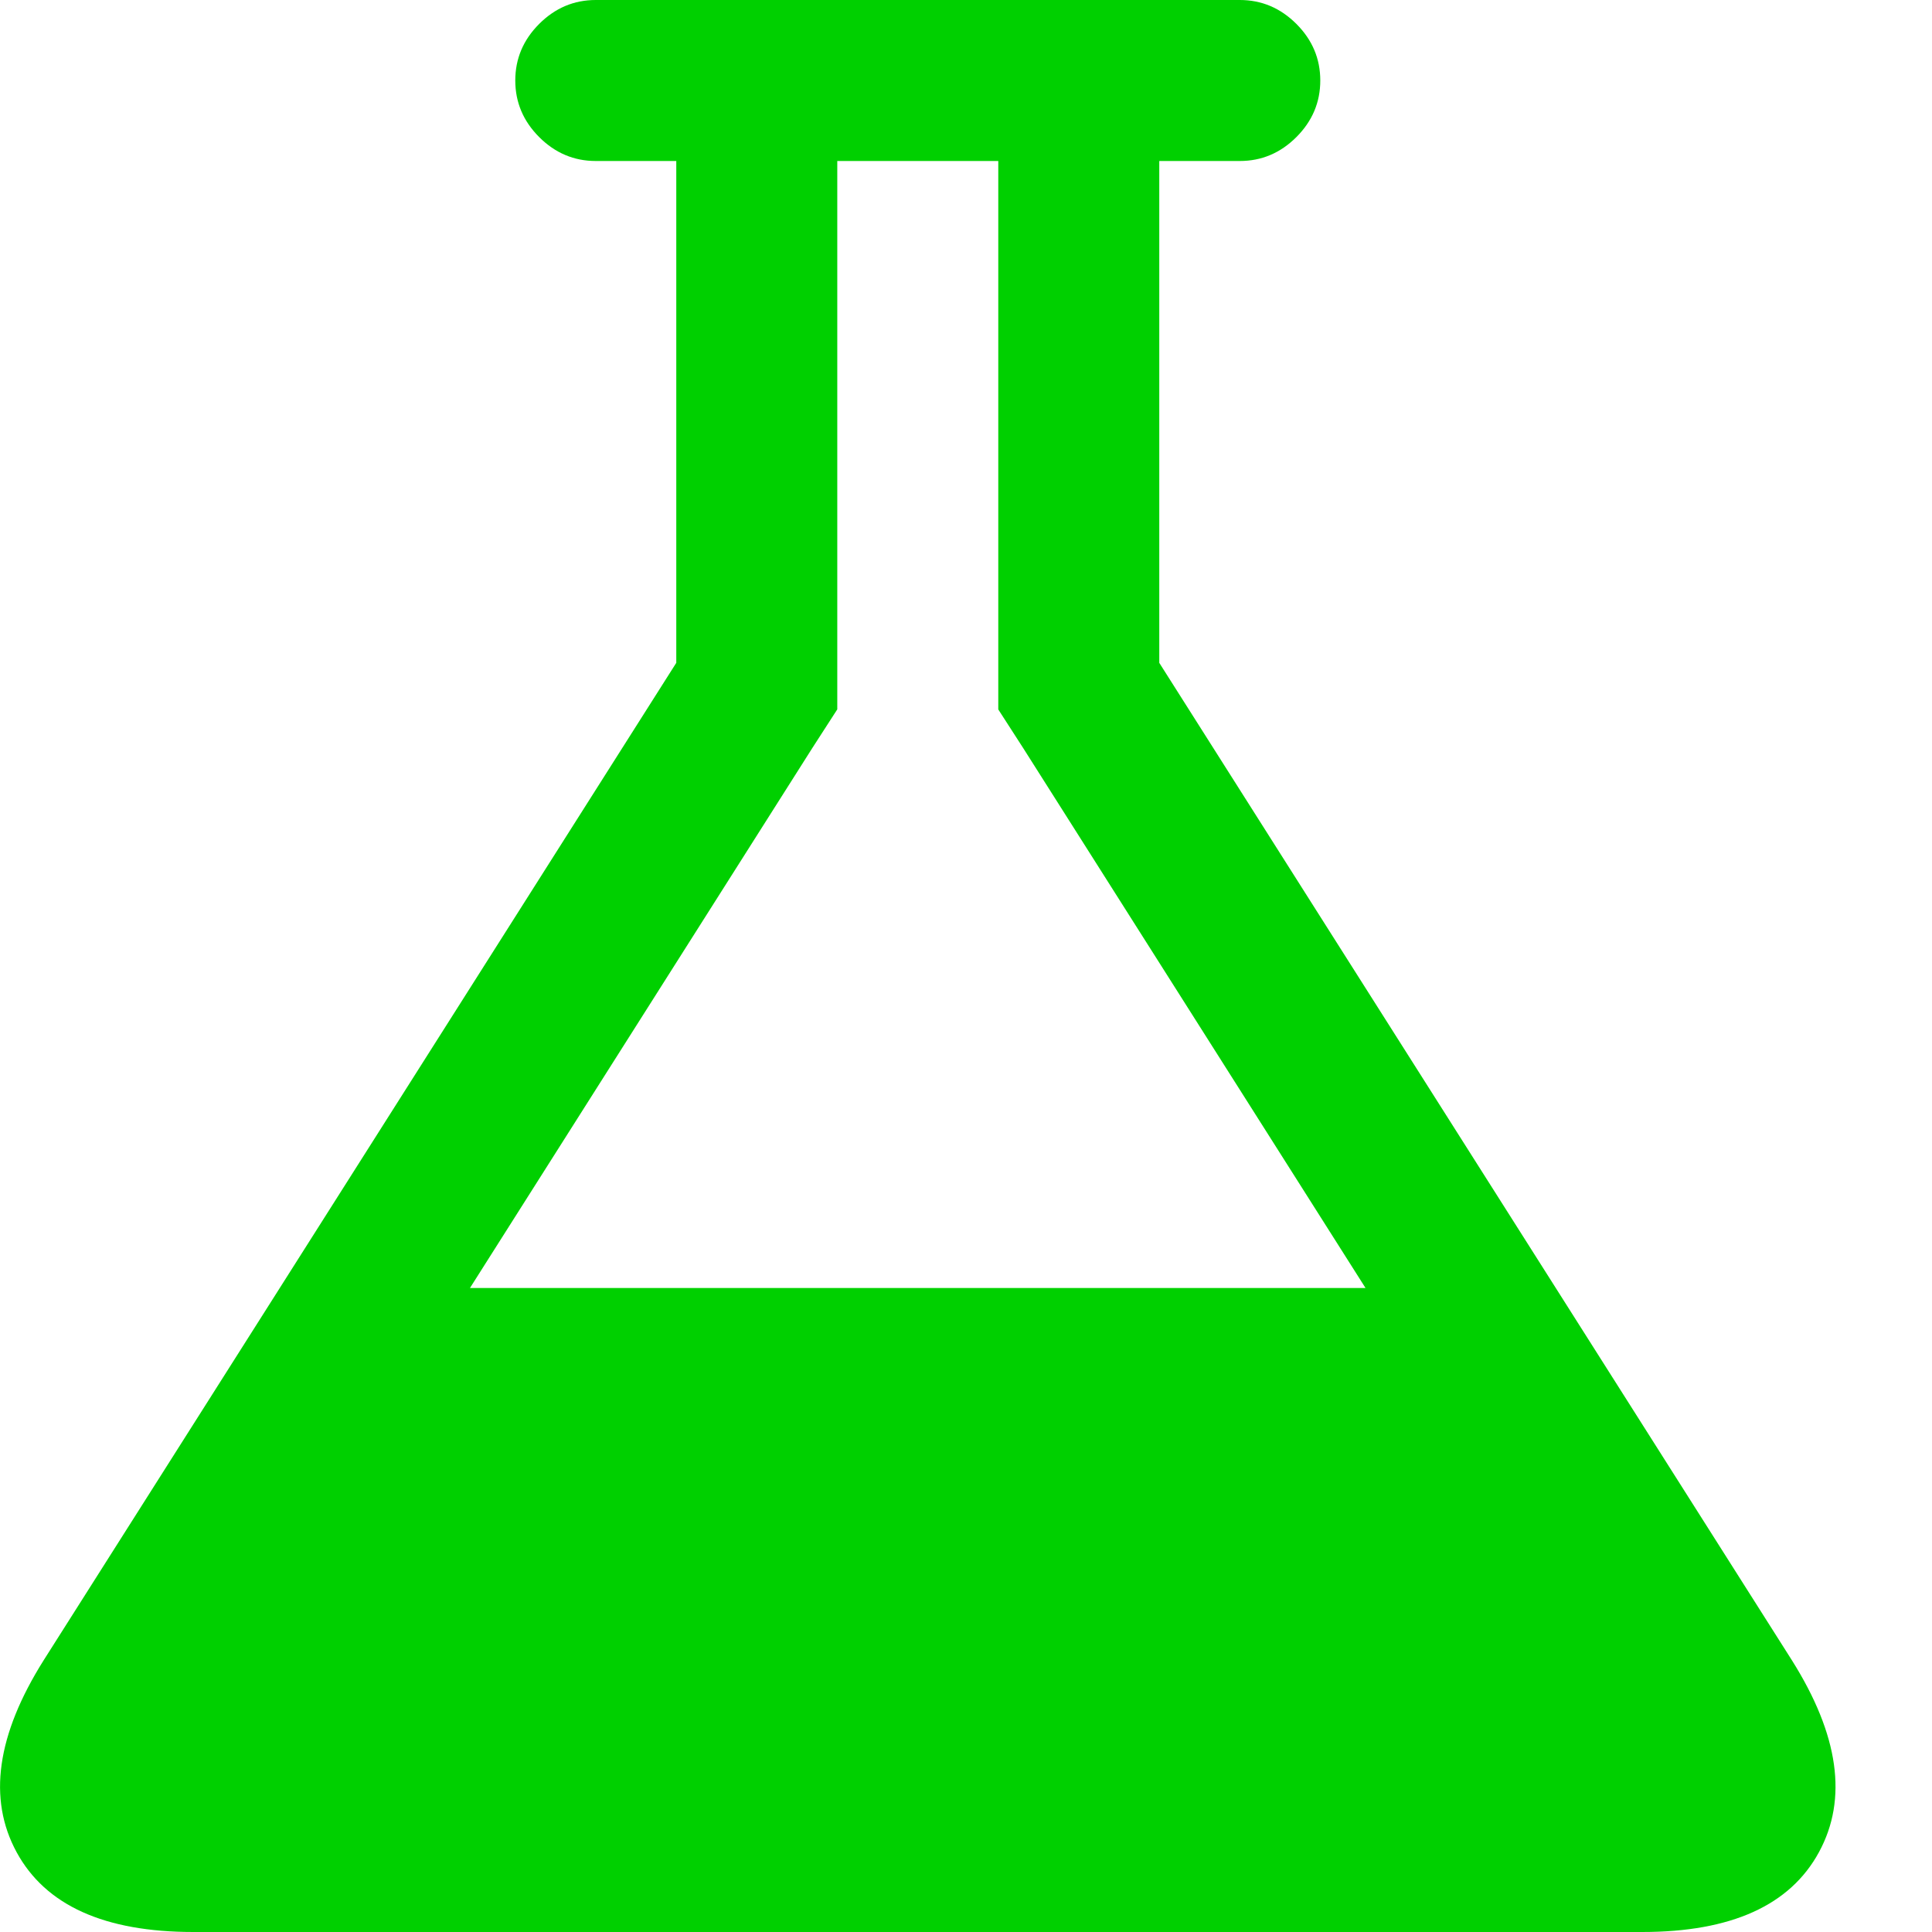 <?xml version="1.0" encoding="UTF-8" standalone="no"?>
<svg
   xmlns:dc="http://purl.org/dc/elements/1.1/"
   xmlns:cc="http://creativecommons.org/ns#"
   xmlns:rdf="http://www.w3.org/1999/02/22-rdf-syntax-ns#"
   xmlns:svg="http://www.w3.org/2000/svg"
   xmlns="http://www.w3.org/2000/svg"
   xmlns:sodipodi="http://sodipodi.sourceforge.net/DTD/sodipodi-0.dtd"
   xmlns:inkscape="http://www.inkscape.org/namespaces/inkscape"
   height="25.6"
   width="25.6"
   version="1.1"
   id="svg3025"
   viewBox="0 -256 24 24"
   inkscape:version="0.92.1 r"
   sodipodi:docname="icon_active.svg">
  <sodipodi:namedview
     pagecolor="#ffffff"
     bordercolor="#666666"
     borderopacity="1"
     objecttolerance="10"
     gridtolerance="10"
     guidetolerance="10"
     inkscape:pageopacity="0"
     inkscape:pageshadow="2"
     inkscape:window-width="860"
     inkscape:window-height="578"
     id="namedview6"
     showgrid="false"
     inkscape:zoom="9.8333333"
     inkscape:cx="12"
     inkscape:cy="12"
     inkscape:window-x="393"
     inkscape:window-y="63"
     inkscape:window-maximized="0"
     inkscape:current-layer="svg3025" />
  <defs
     id="defs3033" />
  <path
     d="m 22.26,-235.375 q 0.875,1.391 0.336,2.383 Q 22.057,-232 20.401,-232 H 2.401 q -1.656,0 -2.195,-0.992 -0.539,-0.992 0.336,-2.383 L 8.401,-247.766 V -254 H 7.401 q -0.406,0 -0.703,-0.297 -0.297,-0.297 -0.297,-0.703 0,-0.406 0.297,-0.703 Q 6.995,-256 7.401,-256 h 8 q 0.406,0 0.703,0.297 0.297,0.297 0.297,0.703 0,0.406 -0.297,0.703 Q 15.807,-254 15.401,-254 h -1 v 6.234 z M 10.088,-246.703 5.838,-240 H 16.963 l -4.25,-6.703 -0.312,-0.484 V -247.766 -254 h -2 v 6.234 0.578 z"
     id="path3029"
     style="fill:#00d000;fill-opacity:1"
     inkscape:connector-curvature="0" />
</svg>
